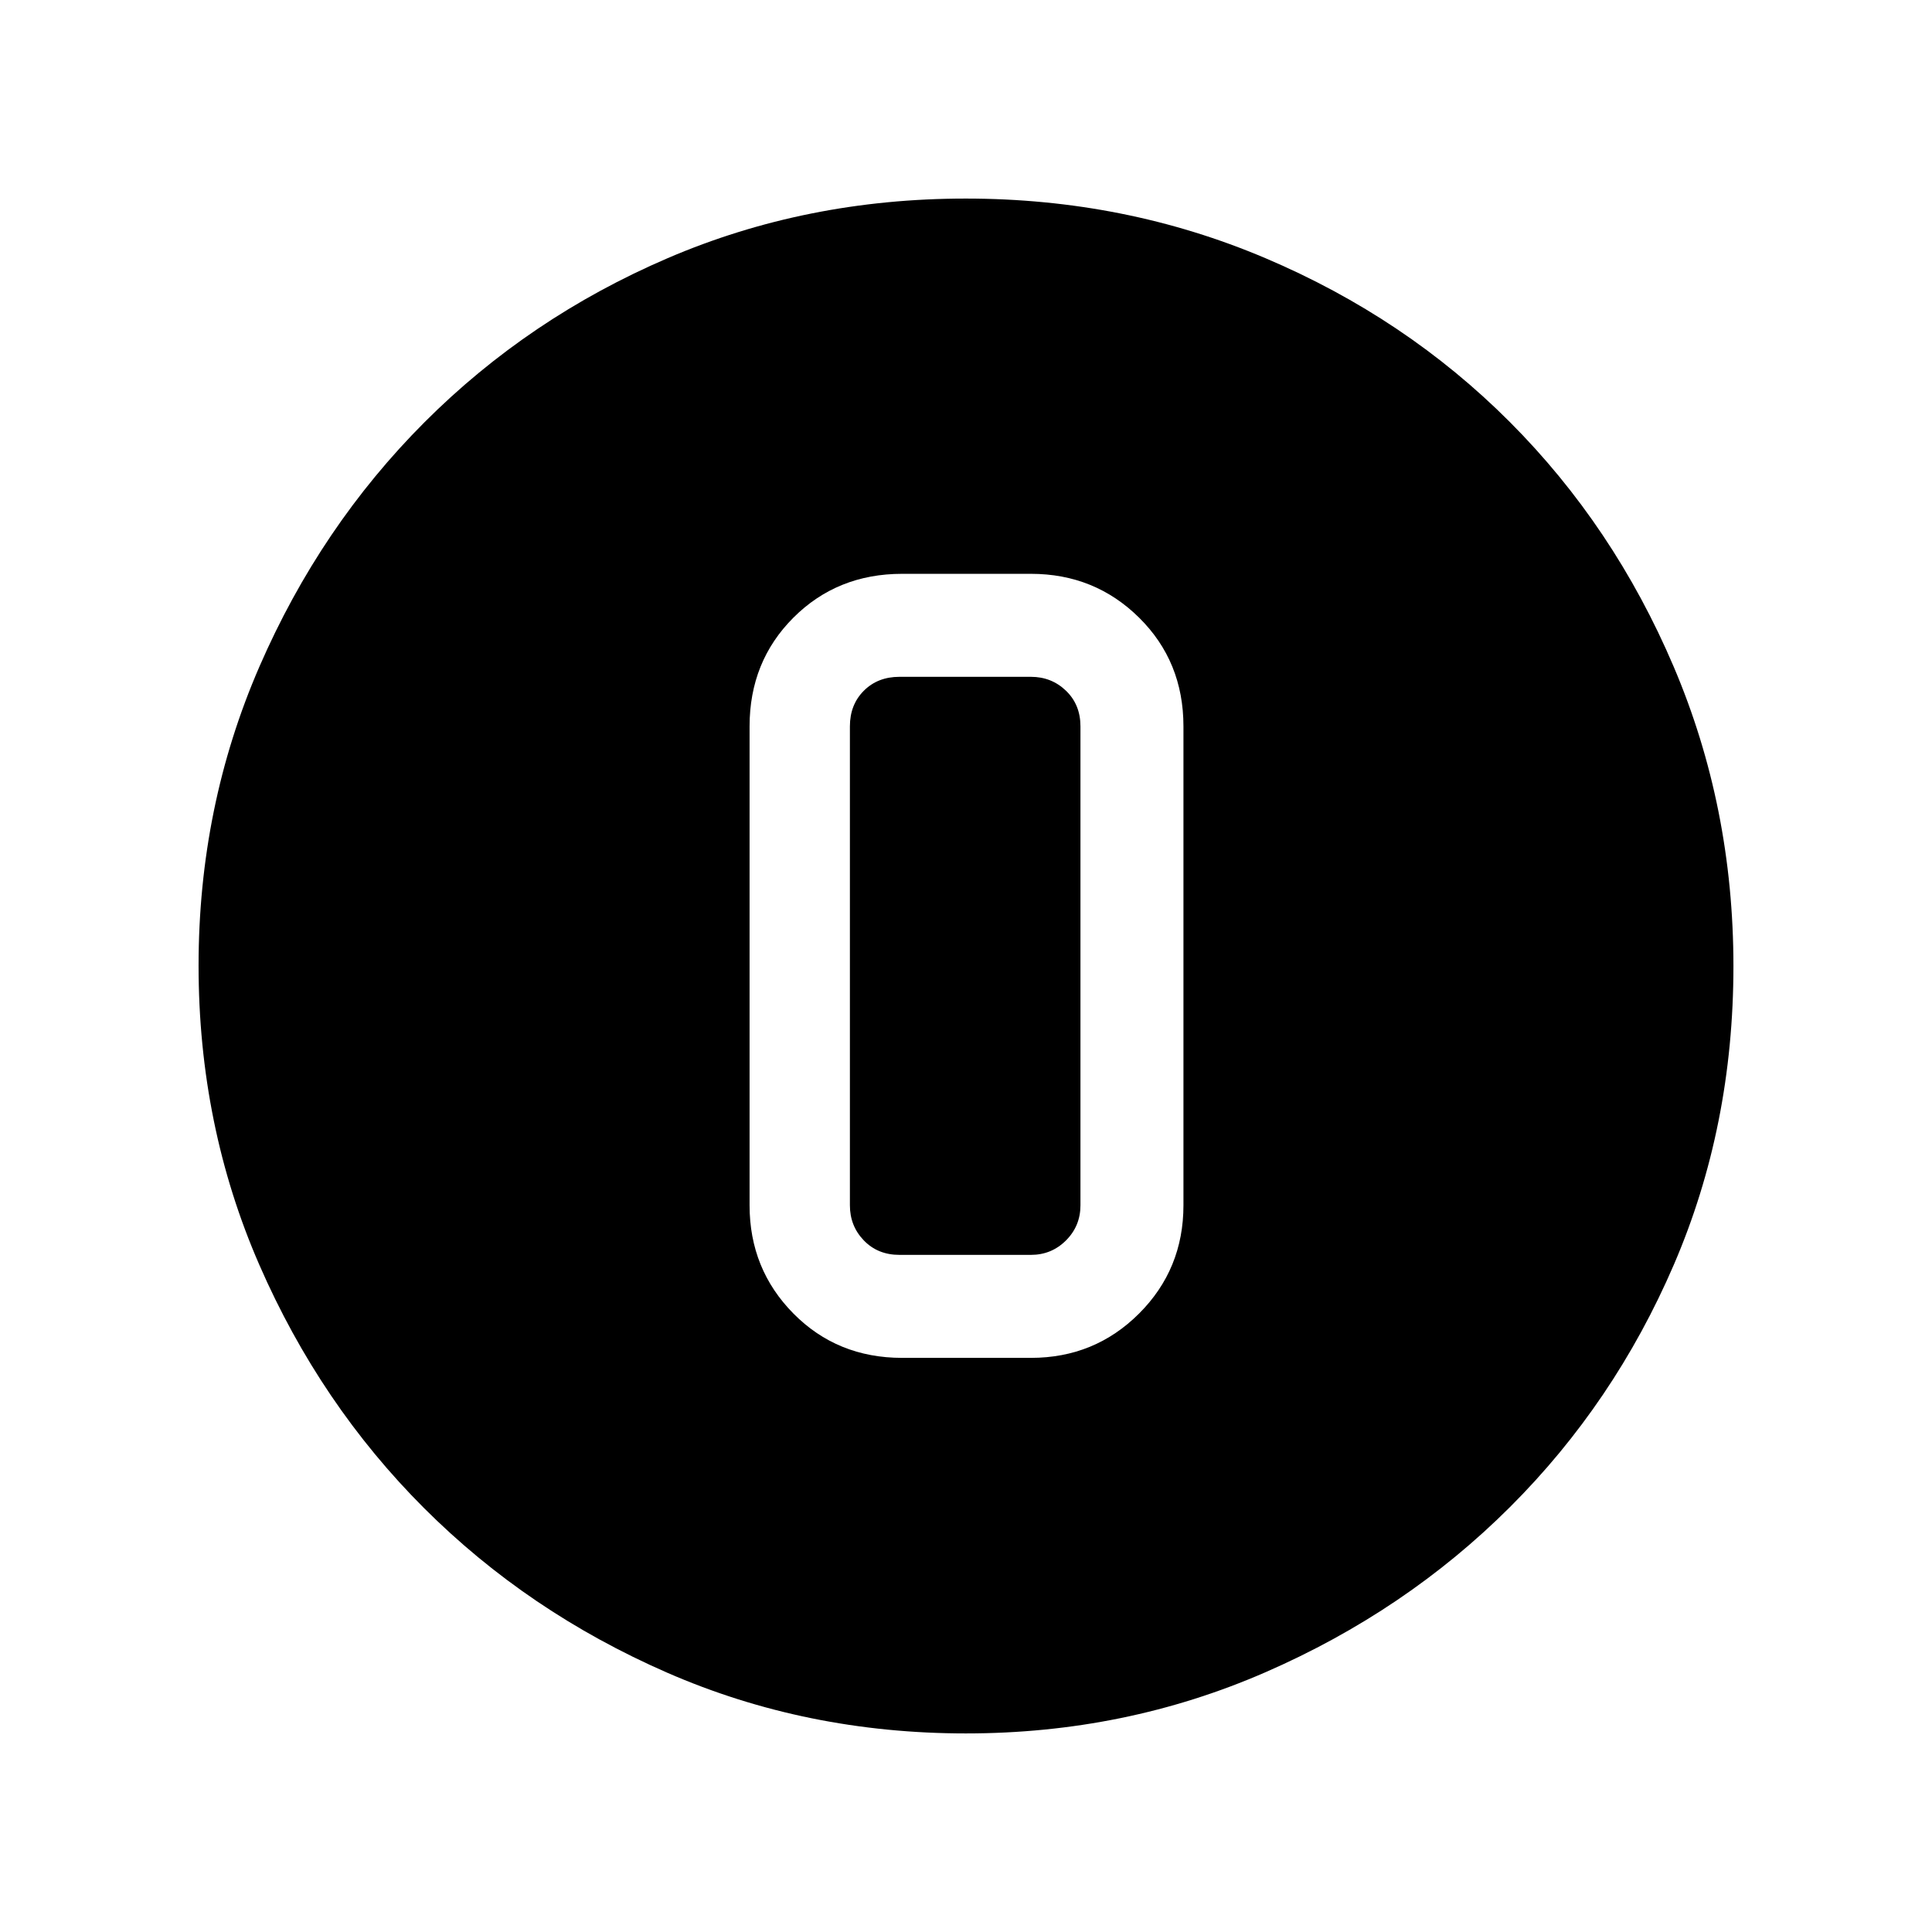 <svg xmlns="http://www.w3.org/2000/svg" height="40" viewBox="0 -960 960 960" width="40"><path d="M480.01-98.67q-79.35 0-148.51-30.19-69.17-30.19-120.78-81.76-51.61-51.57-81.83-120.81-30.22-69.24-30.22-148.77 0-79.03 30.25-148.6t82.04-121.42q51.8-51.85 120.76-81.48 68.97-29.63 148.18-29.63 79.07 0 148.84 29.6 69.77 29.6 121.48 81.42 51.71 51.82 81.41 121.55 29.7 69.73 29.7 148.84 0 79.62-29.6 148.33-29.6 68.72-81.41 120.42-51.8 51.7-121.52 82.1-69.71 30.4-148.79 30.4Zm-31.75-186.61h64q31.71 0 53.75-22.04t22.04-53.76v-238q0-32.23-22.04-54.01t-53.75-21.78h-64q-32.23 0-54.02 21.78-21.78 21.78-21.78 54.01v238q0 31.72 21.78 53.76 21.79 22.04 54.02 22.04Zm-1.34-338.41h65.34q10.25 0 17.43 6.92t7.18 17.69v238q0 10.26-7.18 17.44-7.18 7.18-17.43 7.18h-65.34q-10.77 0-17.69-7.18-6.92-7.18-6.92-17.44v-238q0-10.77 6.92-17.69 6.92-6.92 17.69-6.92Z"/></svg>
